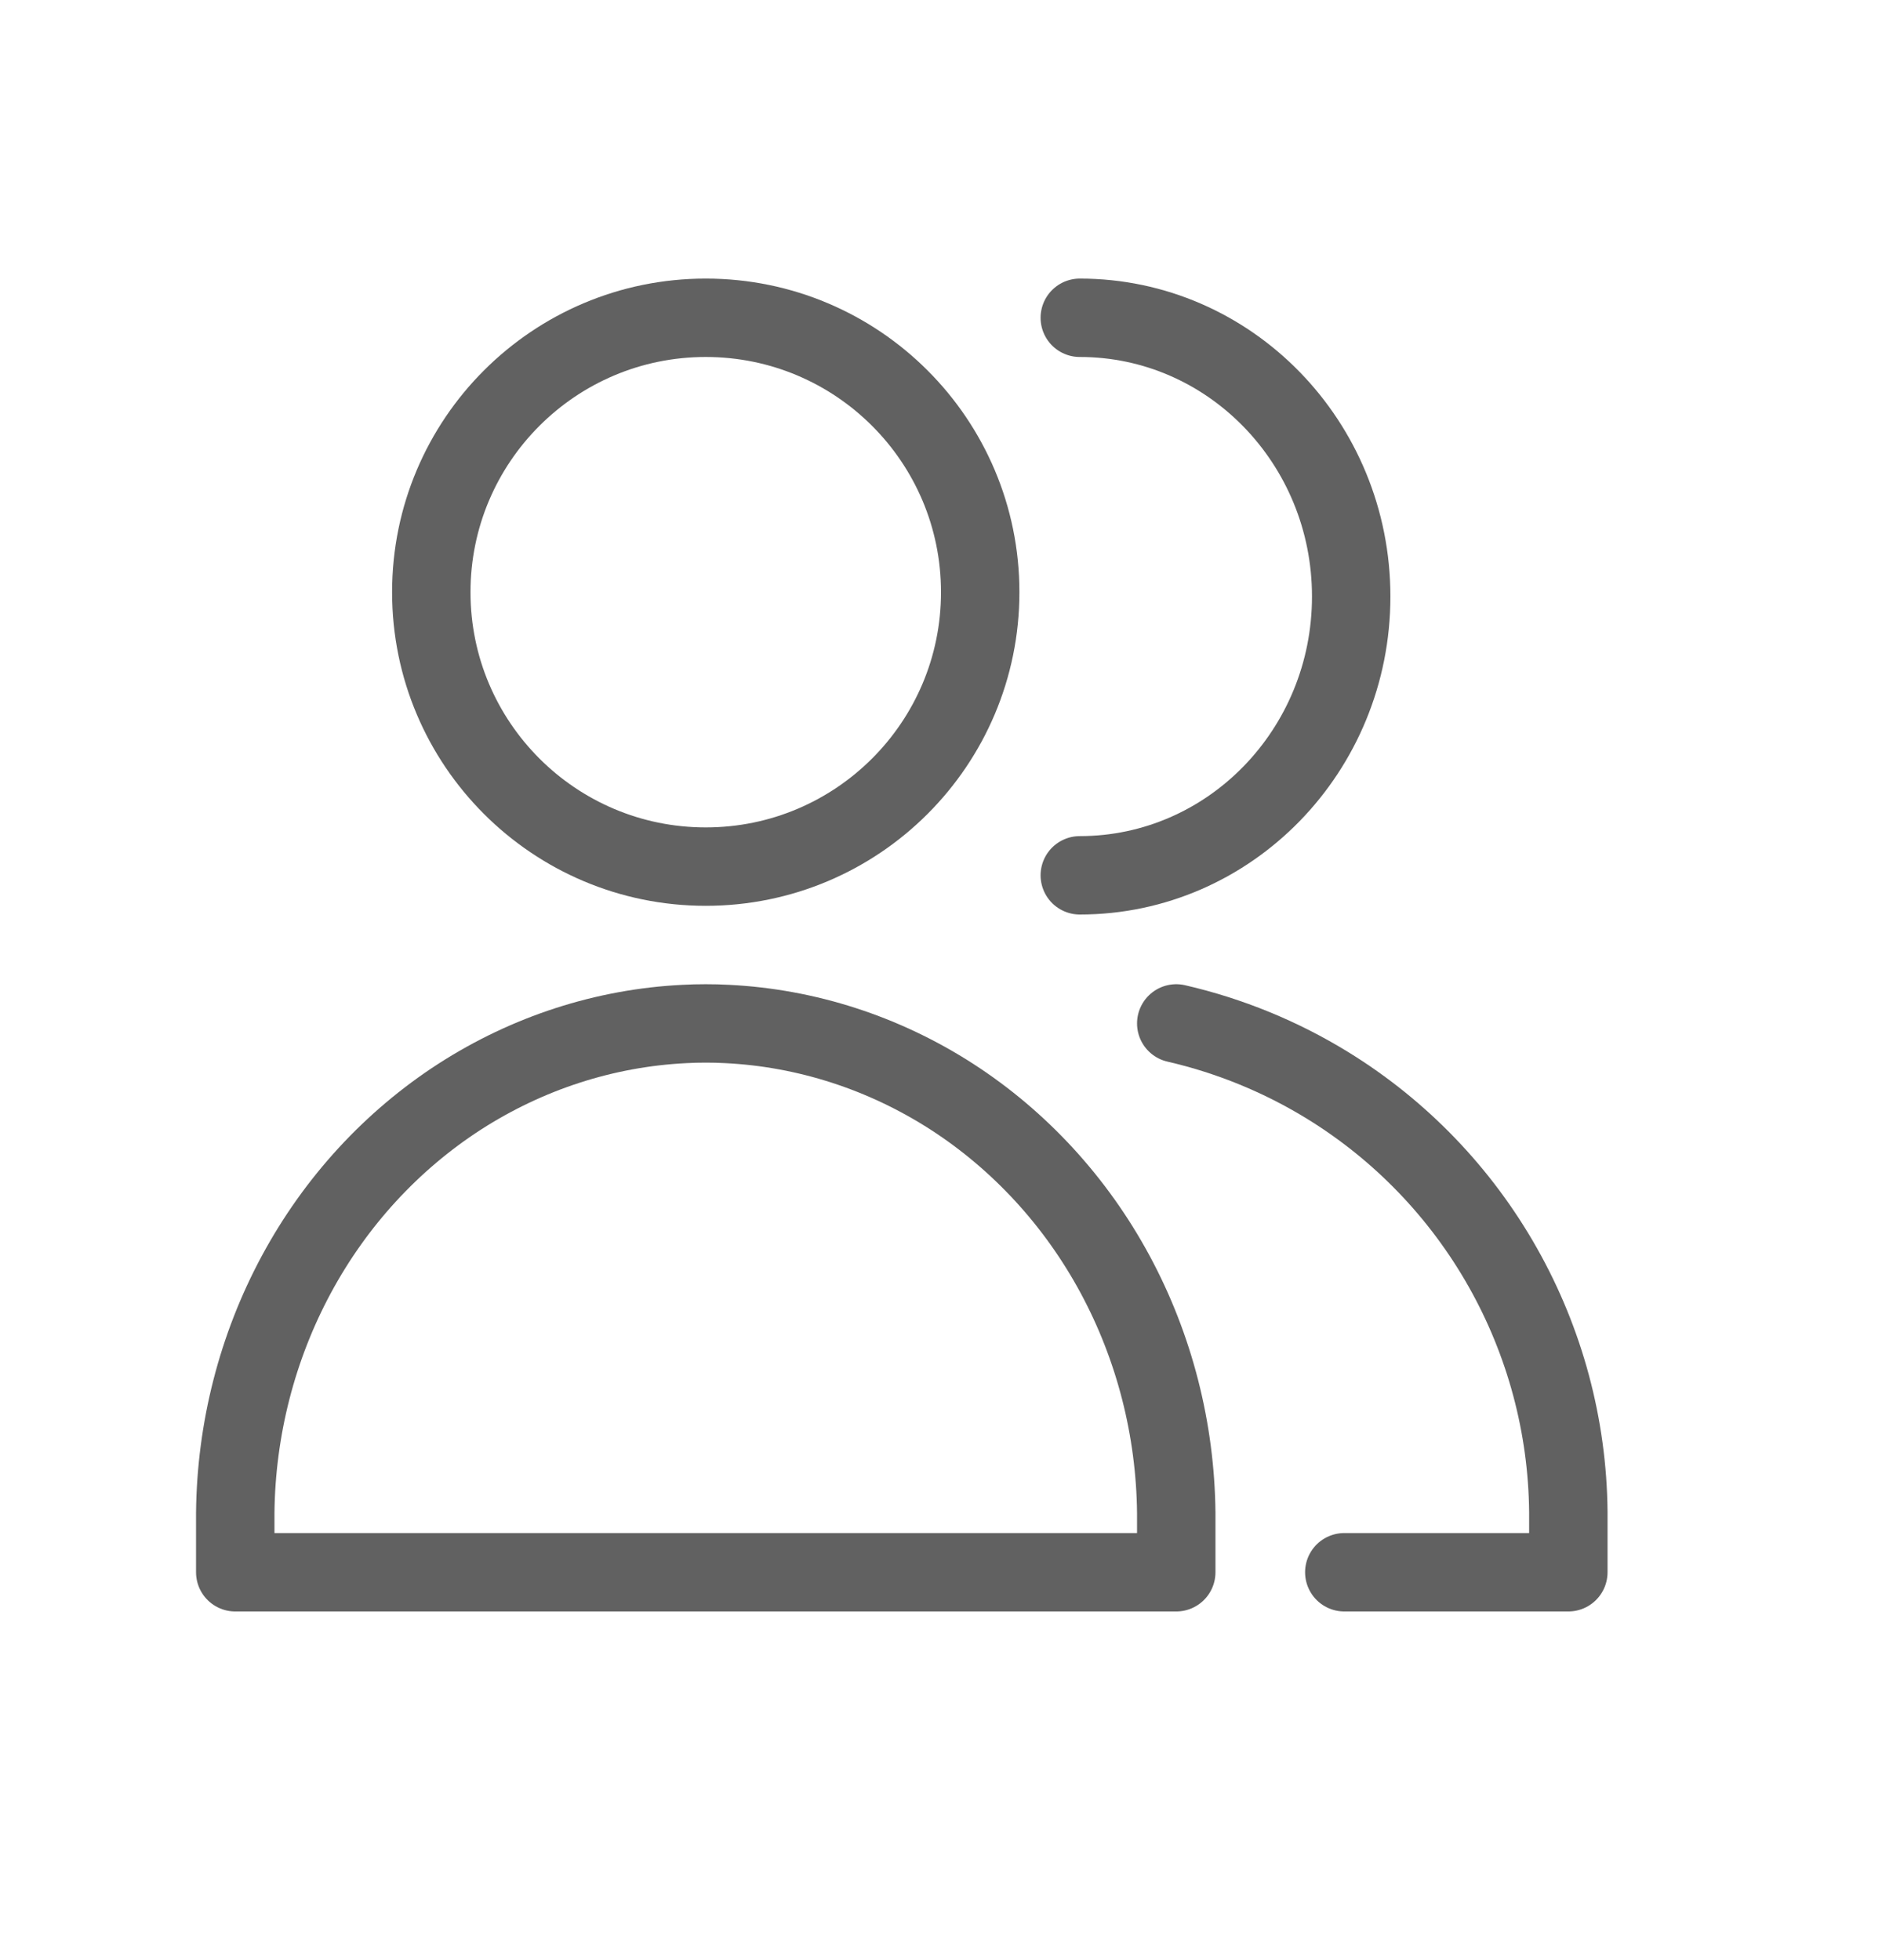 <svg width="24" height="25" viewBox="0 0 24 25" fill="none" xmlns="http://www.w3.org/2000/svg">
<path d="M9 11.053C10.933 11.053 12.5 9.486 12.5 7.553C12.5 5.62 10.933 4.053 9 4.053C7.067 4.053 5.5 5.62 5.5 7.553C5.5 9.486 7.067 11.053 9 11.053Z" stroke="#616161" stroke-linecap="round" stroke-linejoin="round"/>
<path d="M3 20.053H15V19.295C14.989 18.229 14.721 17.183 14.221 16.255C13.721 15.327 13.004 14.547 12.139 13.988C11.273 13.43 10.287 13.11 9.271 13.06C9.181 13.055 9.09 13.053 9 13.053C8.91 13.053 8.819 13.055 8.729 13.06C7.713 13.11 6.727 13.43 5.861 13.988C4.996 14.547 4.279 15.327 3.779 16.255C3.279 17.183 3.011 18.229 3 19.295V20.053Z" stroke="#616161" stroke-linecap="round" stroke-linejoin="round"/>
<path d="M13.77 11.164C15.681 11.164 17.231 9.572 17.231 7.608C17.231 5.645 15.681 4.053 13.77 4.053" stroke="#616161" stroke-linecap="round" stroke-linejoin="round"/>
<path d="M17.143 20.053H20V19.277C19.989 18.186 19.701 17.115 19.165 16.166C18.629 15.216 17.862 14.418 16.934 13.846C16.335 13.477 15.681 13.21 15 13.053" stroke="#616161" stroke-linecap="round" stroke-linejoin="round"/>
</svg>
